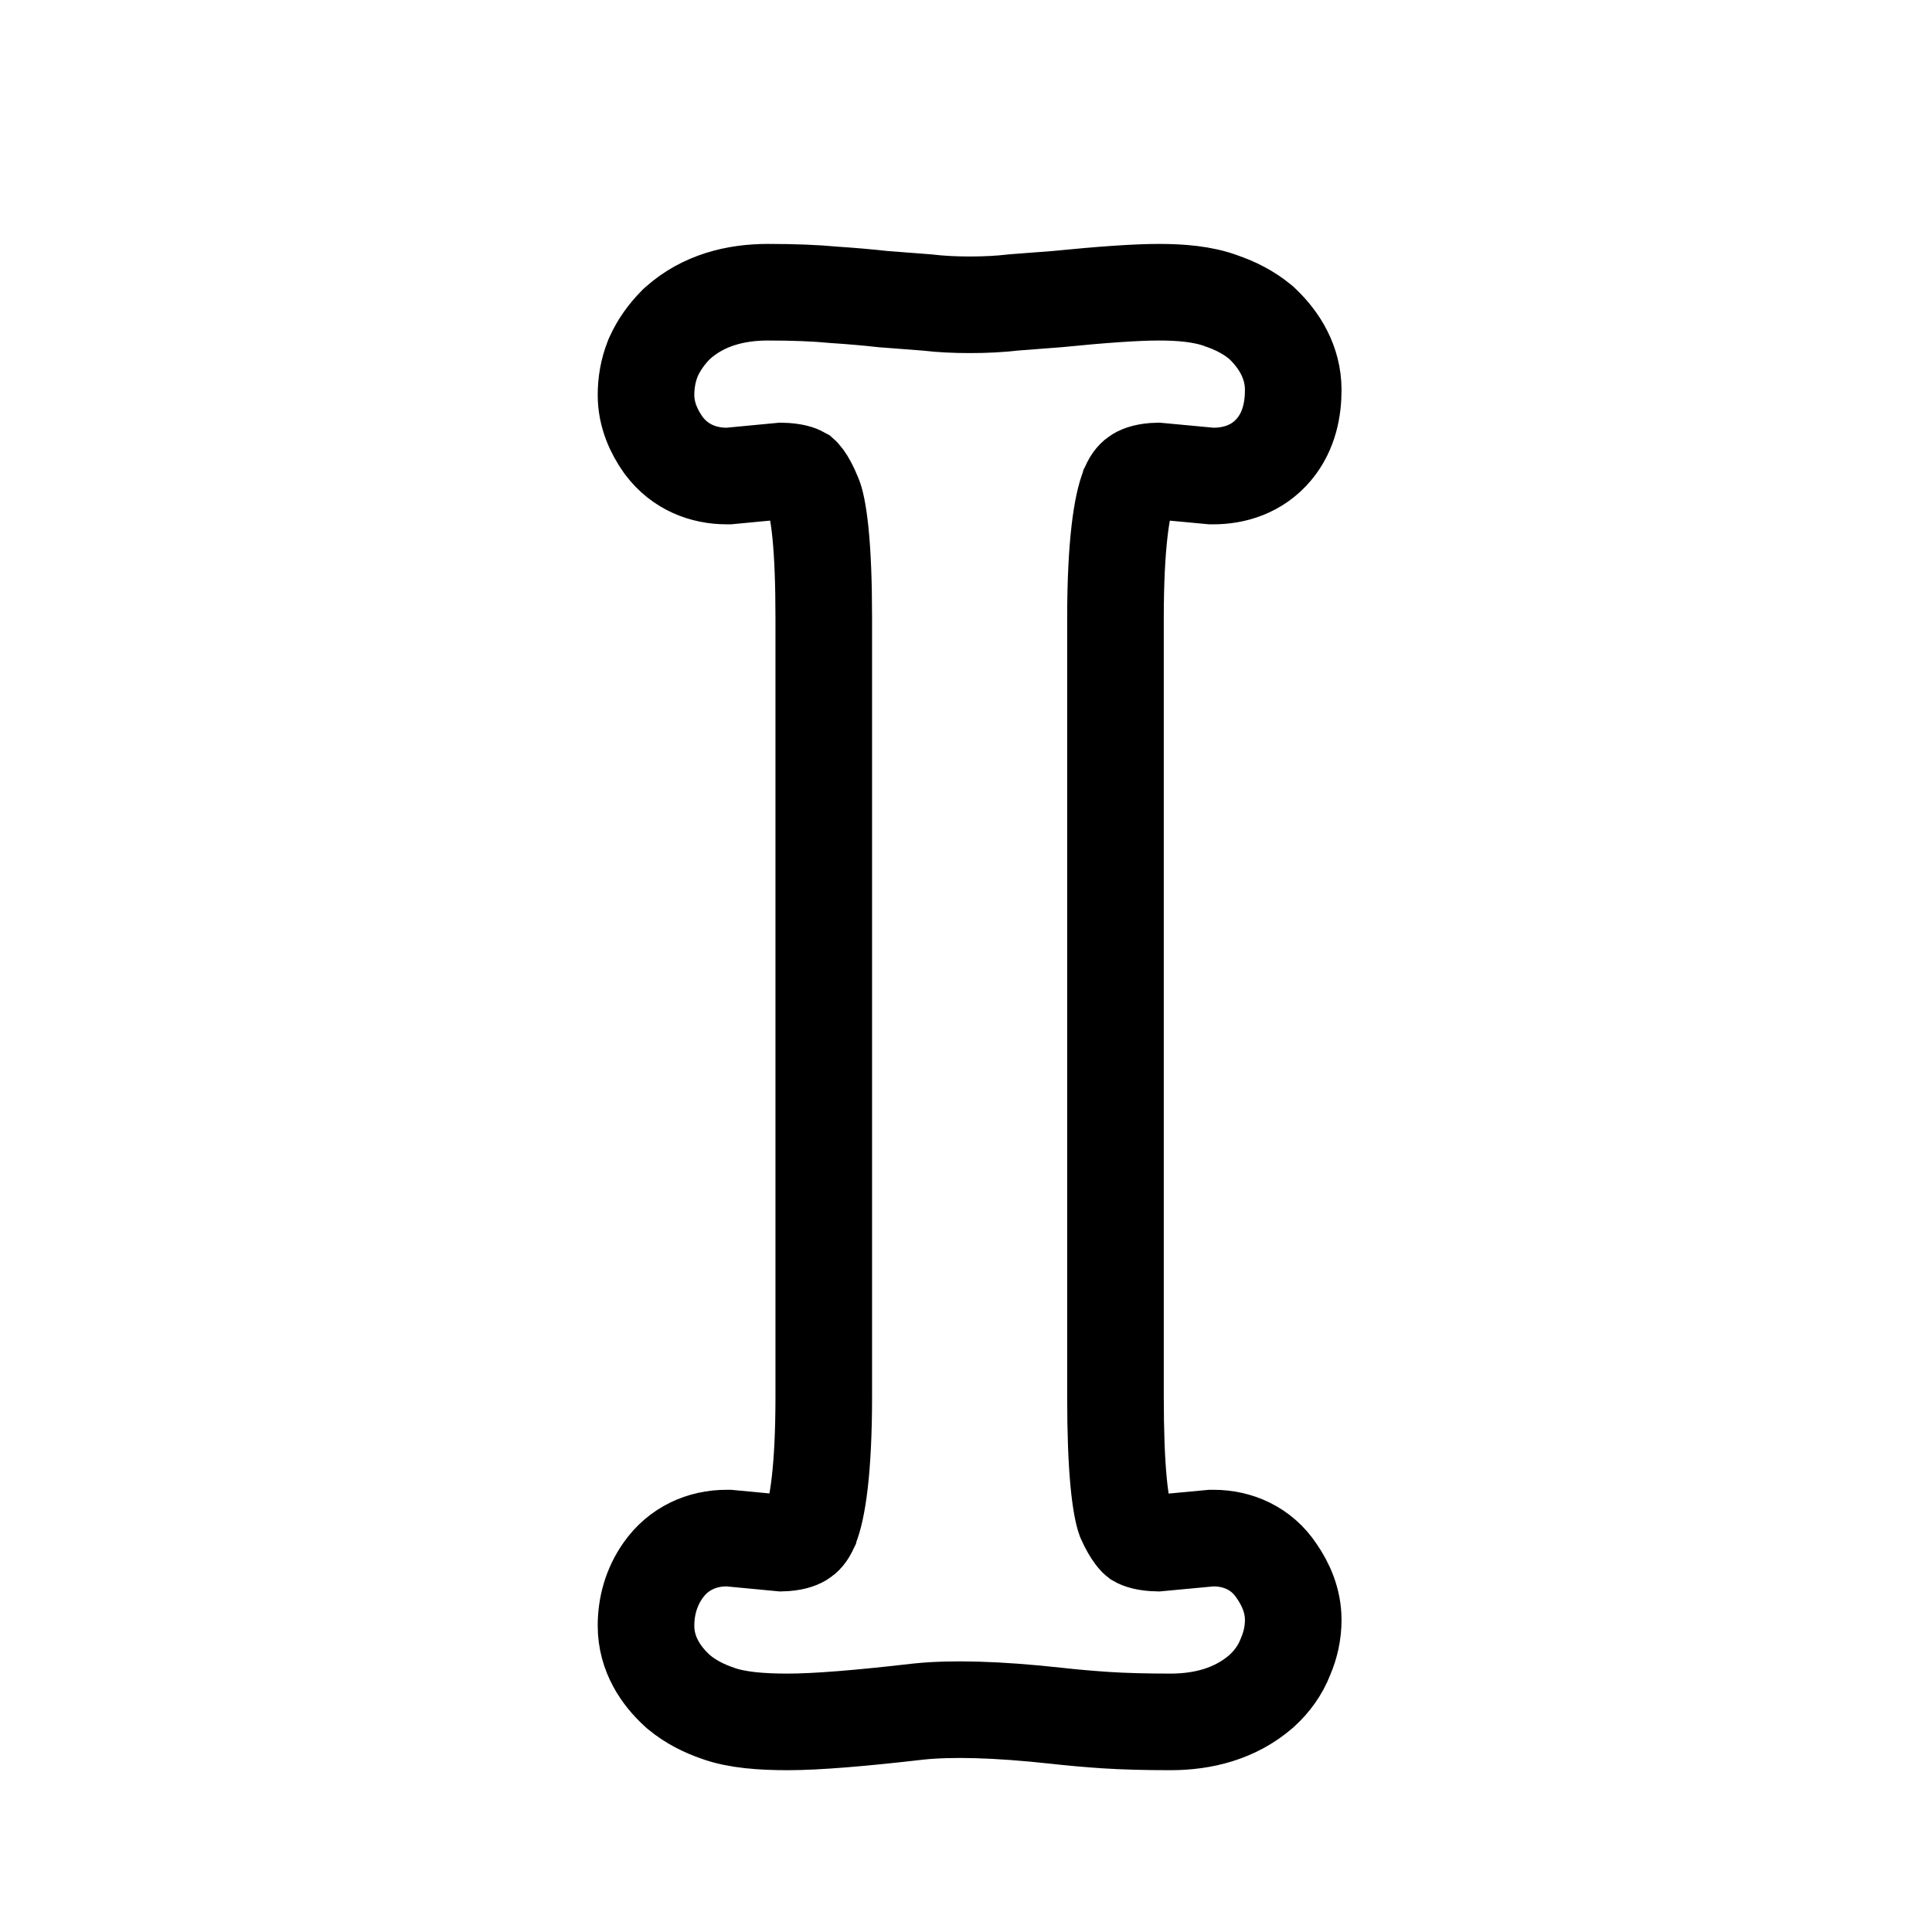 <svg width="256" height="256" viewBox="0 0 256 256" fill="none" xmlns="http://www.w3.org/2000/svg">
<g filter="url(#filter0_d_2934_614)">
<path d="M153.676 205.753L160.797 205.086C162.185 205.086 163.207 205.605 163.865 206.642C164.595 207.678 164.96 208.641 164.96 209.53C164.96 210.345 164.777 211.159 164.412 211.974C164.12 212.789 163.609 213.529 162.879 214.196C160.98 215.825 158.387 216.64 155.101 216.64C151.887 216.64 149.148 216.566 146.884 216.418C144.693 216.27 142.612 216.085 140.64 215.862C132.533 214.974 125.997 214.788 121.031 215.307C113.362 216.196 107.812 216.64 104.379 216.64C101.02 216.64 98.646 216.381 97.258 215.862C95.944 215.418 94.885 214.862 94.081 214.196C92.694 212.937 92 211.641 92 210.308C92 208.9 92.365 207.678 93.096 206.642C93.826 205.605 94.885 205.086 96.272 205.086L103.284 205.753C108.25 205.753 111.573 203.753 113.253 199.754C114.786 196.125 115.553 189.533 115.553 179.979V76.772C115.553 67.144 114.932 60.923 113.691 58.108C112.522 55.22 111.135 53.294 109.528 52.331C107.921 51.369 105.84 50.887 103.284 50.887L96.272 51.554C94.885 51.554 93.826 51.072 93.096 50.11C92.365 49.073 92 48.11 92 47.221C92 46.332 92.146 45.518 92.438 44.777C92.803 43.962 93.351 43.185 94.081 42.444C95.907 40.815 98.463 40 101.75 40C105.036 40 107.812 40.111 110.076 40.333C112.34 40.481 114.458 40.667 116.43 40.889L122.236 41.333C124.135 41.555 126.216 41.666 128.48 41.666C130.817 41.666 132.935 41.555 134.834 41.333L140.64 40.889C146.556 40.296 150.865 40 153.567 40C156.342 40 158.387 40.259 159.702 40.778C161.016 41.222 162.075 41.778 162.879 42.444C164.266 43.777 164.96 45.147 164.96 46.555C164.96 49.887 163.572 51.554 160.797 51.554L153.676 50.887C148.71 50.887 145.387 52.887 143.707 56.886C142.174 60.515 141.407 67.144 141.407 76.772V179.979C141.407 189.533 141.991 195.754 143.16 198.643C144.401 201.457 145.825 203.346 147.432 204.309C149.039 205.271 151.12 205.753 153.676 205.753Z" fill="#FFFFFF"/>
<path d="M160.797 198.686H160.498L160.201 198.714L153.406 199.35C151.806 199.318 151.037 199.004 150.732 198.825C150.711 198.809 150.545 198.683 150.269 198.317C149.938 197.878 149.523 197.193 149.065 196.171C148.843 195.575 148.486 194.073 148.217 191.212C147.951 188.375 147.807 184.649 147.807 179.979V76.772C147.807 67.109 148.629 61.682 149.603 59.378L149.605 59.371L149.608 59.365C149.987 58.462 150.398 58.088 150.759 57.871C151.158 57.631 151.941 57.324 153.409 57.29L160.201 57.926L160.498 57.954H160.797C163.511 57.954 166.603 57.083 168.837 54.399C170.885 51.94 171.36 48.951 171.36 46.555C171.36 42.841 169.481 39.912 167.313 37.829L167.145 37.667L166.965 37.519C165.434 36.248 163.668 35.376 161.886 34.761C159.437 33.835 156.458 33.6 153.567 33.6C150.534 33.6 145.979 33.923 140.077 34.513L134.345 34.952L134.218 34.962L134.09 34.977C132.485 35.164 130.621 35.266 128.48 35.266C126.421 35.266 124.591 35.165 122.979 34.977L122.852 34.962L122.724 34.952L117.031 34.516C115.01 34.29 112.864 34.103 110.595 33.954C108.077 33.711 105.115 33.6 101.75 33.6C97.438 33.6 93.171 34.679 89.82 37.669L89.668 37.805L89.524 37.95C88.345 39.147 87.323 40.543 86.598 42.159L86.538 42.293L86.485 42.429C85.865 43.999 85.6 45.622 85.6 47.221C85.6 49.884 86.685 52.123 87.863 53.795L87.928 53.887L87.996 53.977C90.127 56.786 93.22 57.954 96.272 57.954H96.576L96.878 57.925L103.558 57.29C105.123 57.322 105.892 57.623 106.209 57.804C106.245 57.835 106.376 57.955 106.581 58.239C106.899 58.68 107.31 59.401 107.758 60.508L107.795 60.601L107.835 60.691C108.027 61.125 108.421 62.537 108.719 65.521C109 68.34 109.153 72.07 109.153 76.772V179.979C109.153 189.56 108.332 194.955 107.357 197.262L107.355 197.269L107.352 197.275C106.973 198.178 106.562 198.552 106.201 198.769C105.802 199.009 105.02 199.316 103.555 199.35L96.878 198.715L96.576 198.686H96.272C93.032 198.686 89.918 200.038 87.863 202.956C86.29 205.189 85.6 207.732 85.6 210.308C85.6 214.082 87.614 216.97 89.781 218.936L89.886 219.031L89.995 219.121C91.54 220.403 93.326 221.28 95.124 221.896C97.674 222.821 101.025 223.04 104.379 223.04C108.205 223.04 114.06 222.557 121.731 221.669C126.046 221.222 132.058 221.36 139.93 222.223C142.004 222.456 144.179 222.649 146.453 222.803L146.467 222.804C148.913 222.964 151.8 223.04 155.101 223.04C159.429 223.04 163.665 221.955 167.046 219.053L167.121 218.989L167.193 218.923C168.525 217.708 169.647 216.197 170.347 214.376C170.988 212.877 171.36 211.248 171.36 209.53C171.36 206.927 170.323 204.73 169.177 203.07C167.17 200.017 163.989 198.686 160.797 198.686Z" stroke="#000000" stroke-width="12.8"/>
</g>
<defs>
<filter id="filter0_d_2934_614" x="66.4" y="19.52" width="124.16" height="227.84" filterUnits="userSpaceOnUse" color-interpolation-filters="sRGB">
<feFlood flood-opacity="0" result="BackgroundImageFix"/>
<feColorMatrix in="SourceAlpha" type="matrix" values="0 0 0 0 0 0 0 0 0 0 0 0 0 0 0 0 0 0 127 0" result="hardAlpha"/>
<feOffset dy="5.12"/>
<feGaussianBlur stdDeviation="6.4"/>
<feColorMatrix type="matrix" values="0 0 0 0 0 0 0 0 0 0 0 0 0 0 0 0 0 0 0.25 0"/>
<feBlend mode="normal" in2="BackgroundImageFix" result="effect1_dropShadow_2934_614"/>
<feBlend mode="normal" in="SourceGraphic" in2="effect1_dropShadow_2934_614" result="shape"/>
</filter>
</defs>
</svg>
